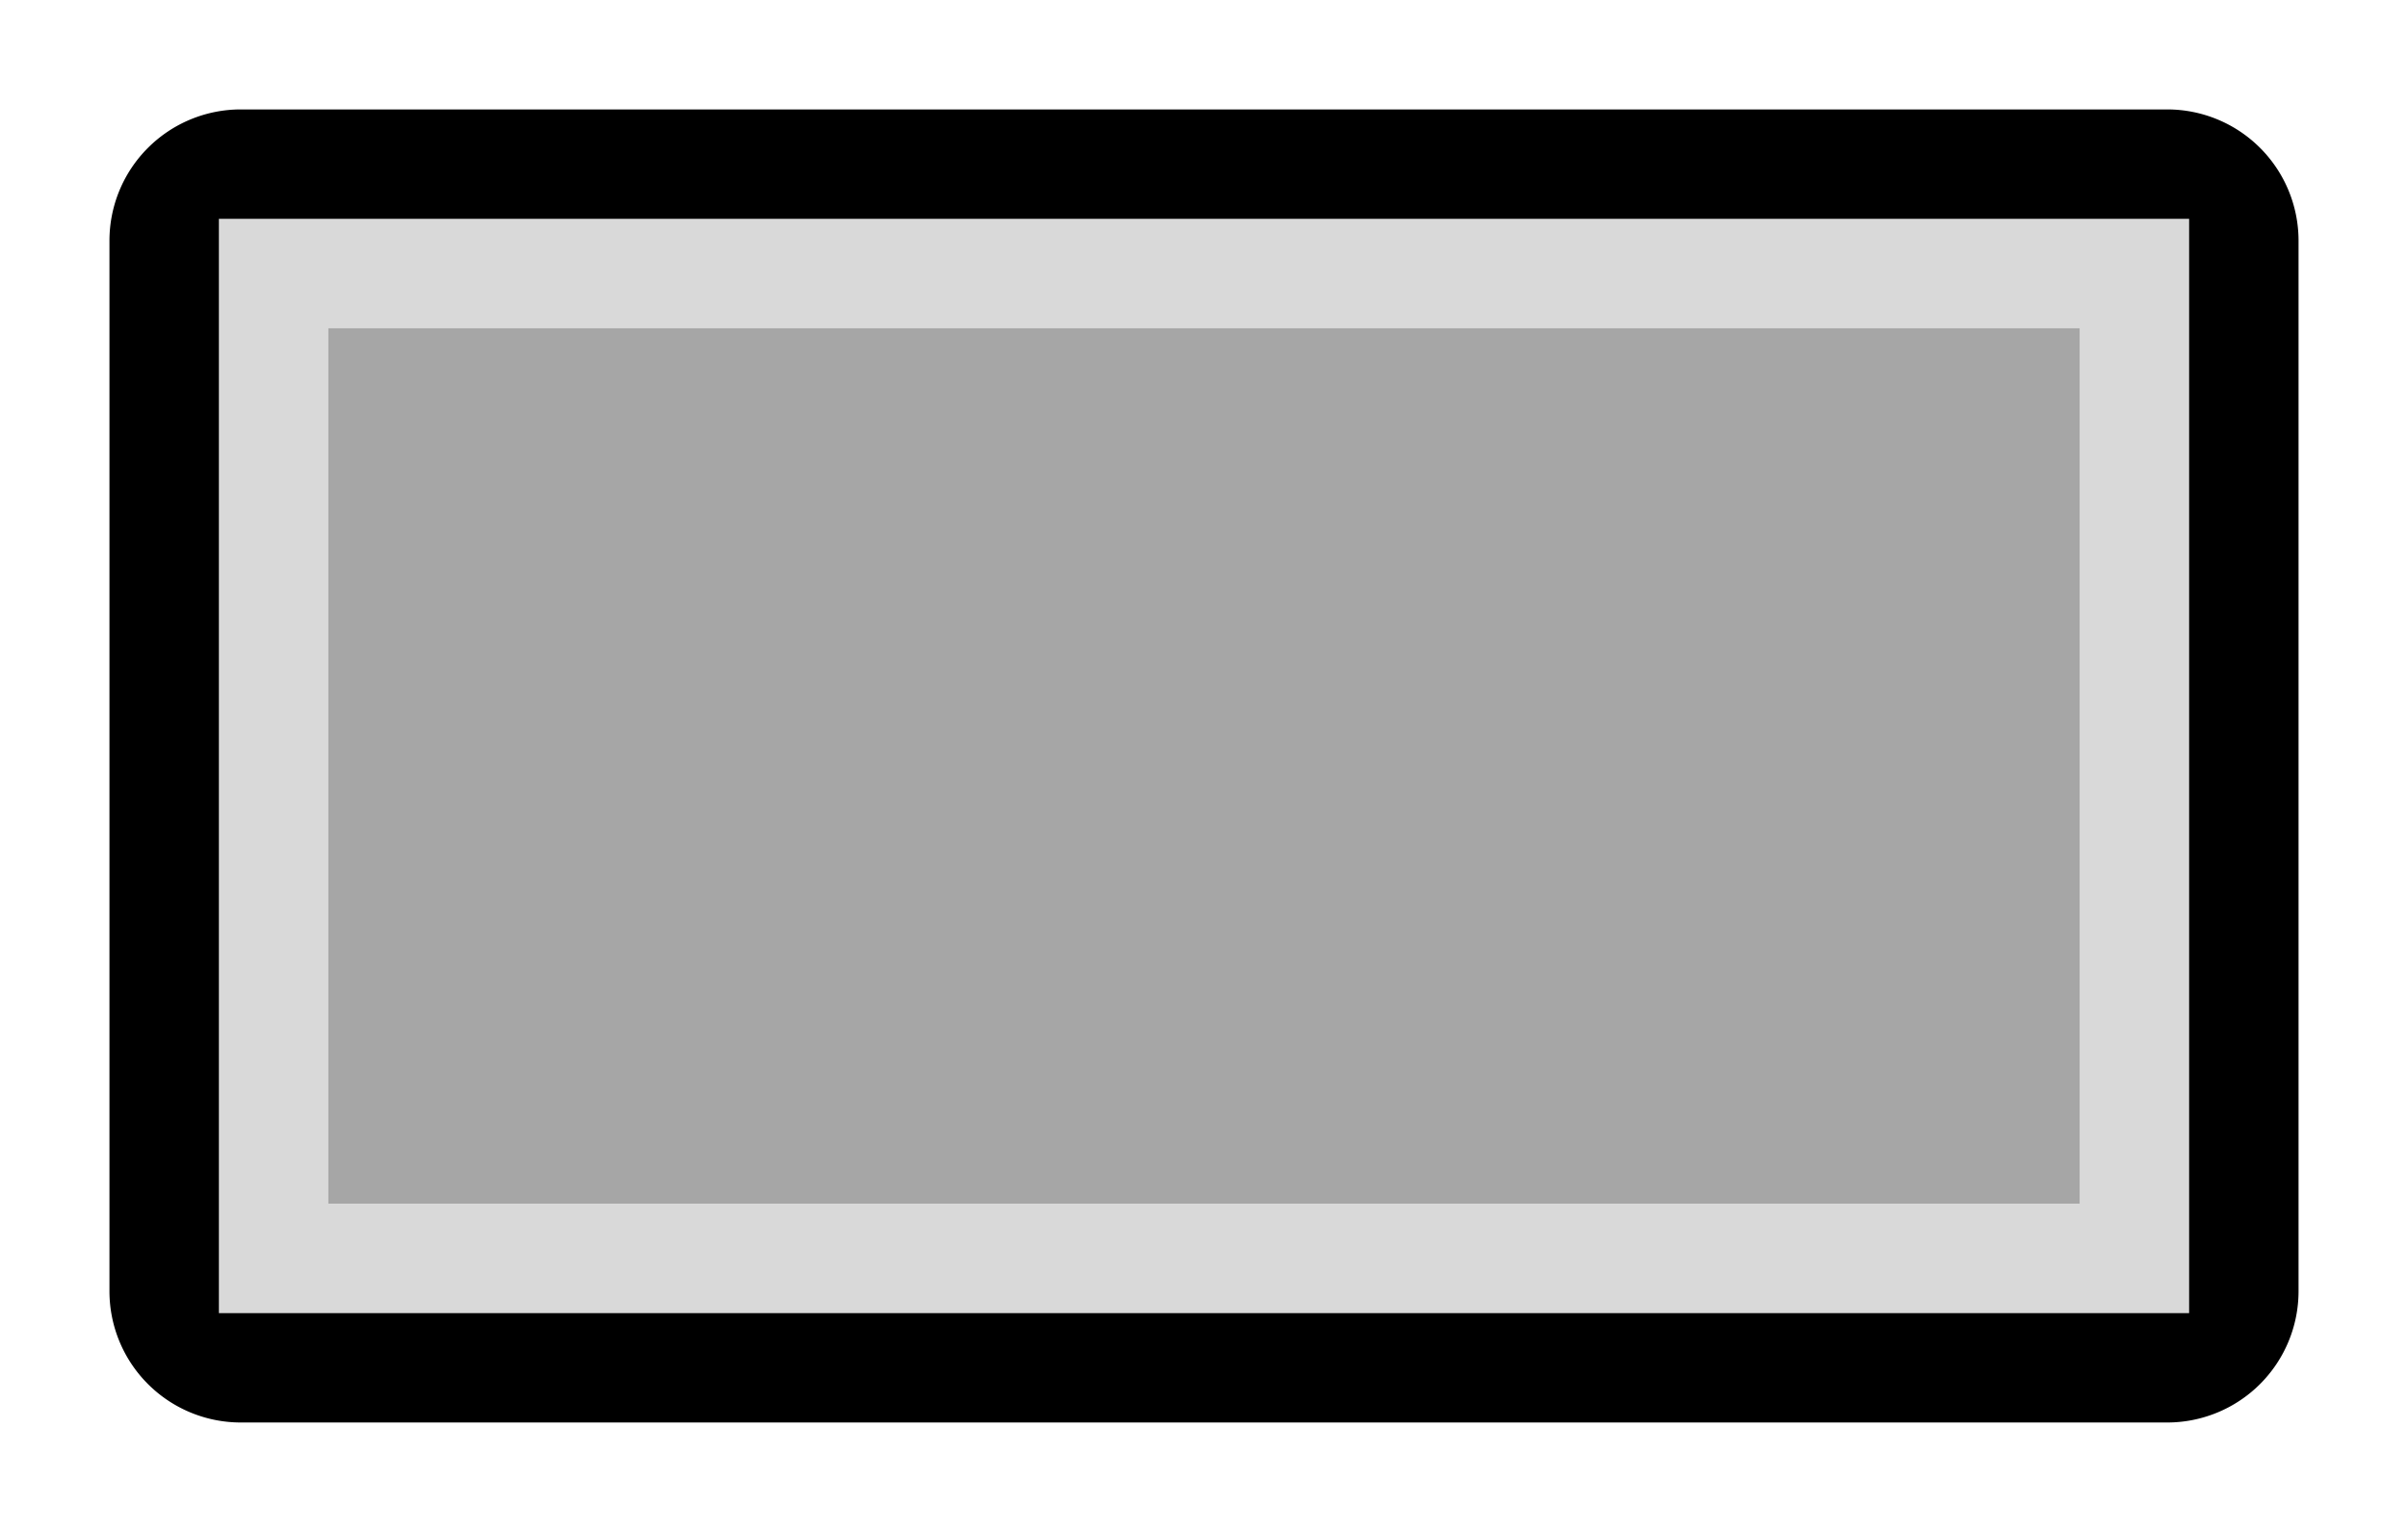 <svg width="22" height="14" viewBox="0 0 22 14">
  <path opacity=".15" fill="currentColor" d="M19 3v8H3V3h16m1-1H2v10h18V2z"></path>
  <path fill="currentColor" d="M19.8 1H2.2A1.2 1.2 0 0 0 1 2.2v9.6A1.2 1.2 0 0 0 2.2 13h17.6a1.2 1.2 0 0 0 1.2-1.2V2.2A1.2 1.2 0 0 0 19.8 1zm.2 11H2V2h18v10z"></path>
  <path opacity=".35" fill="currentColor" d="M3 3h16v8H3z"></path>
</svg>
